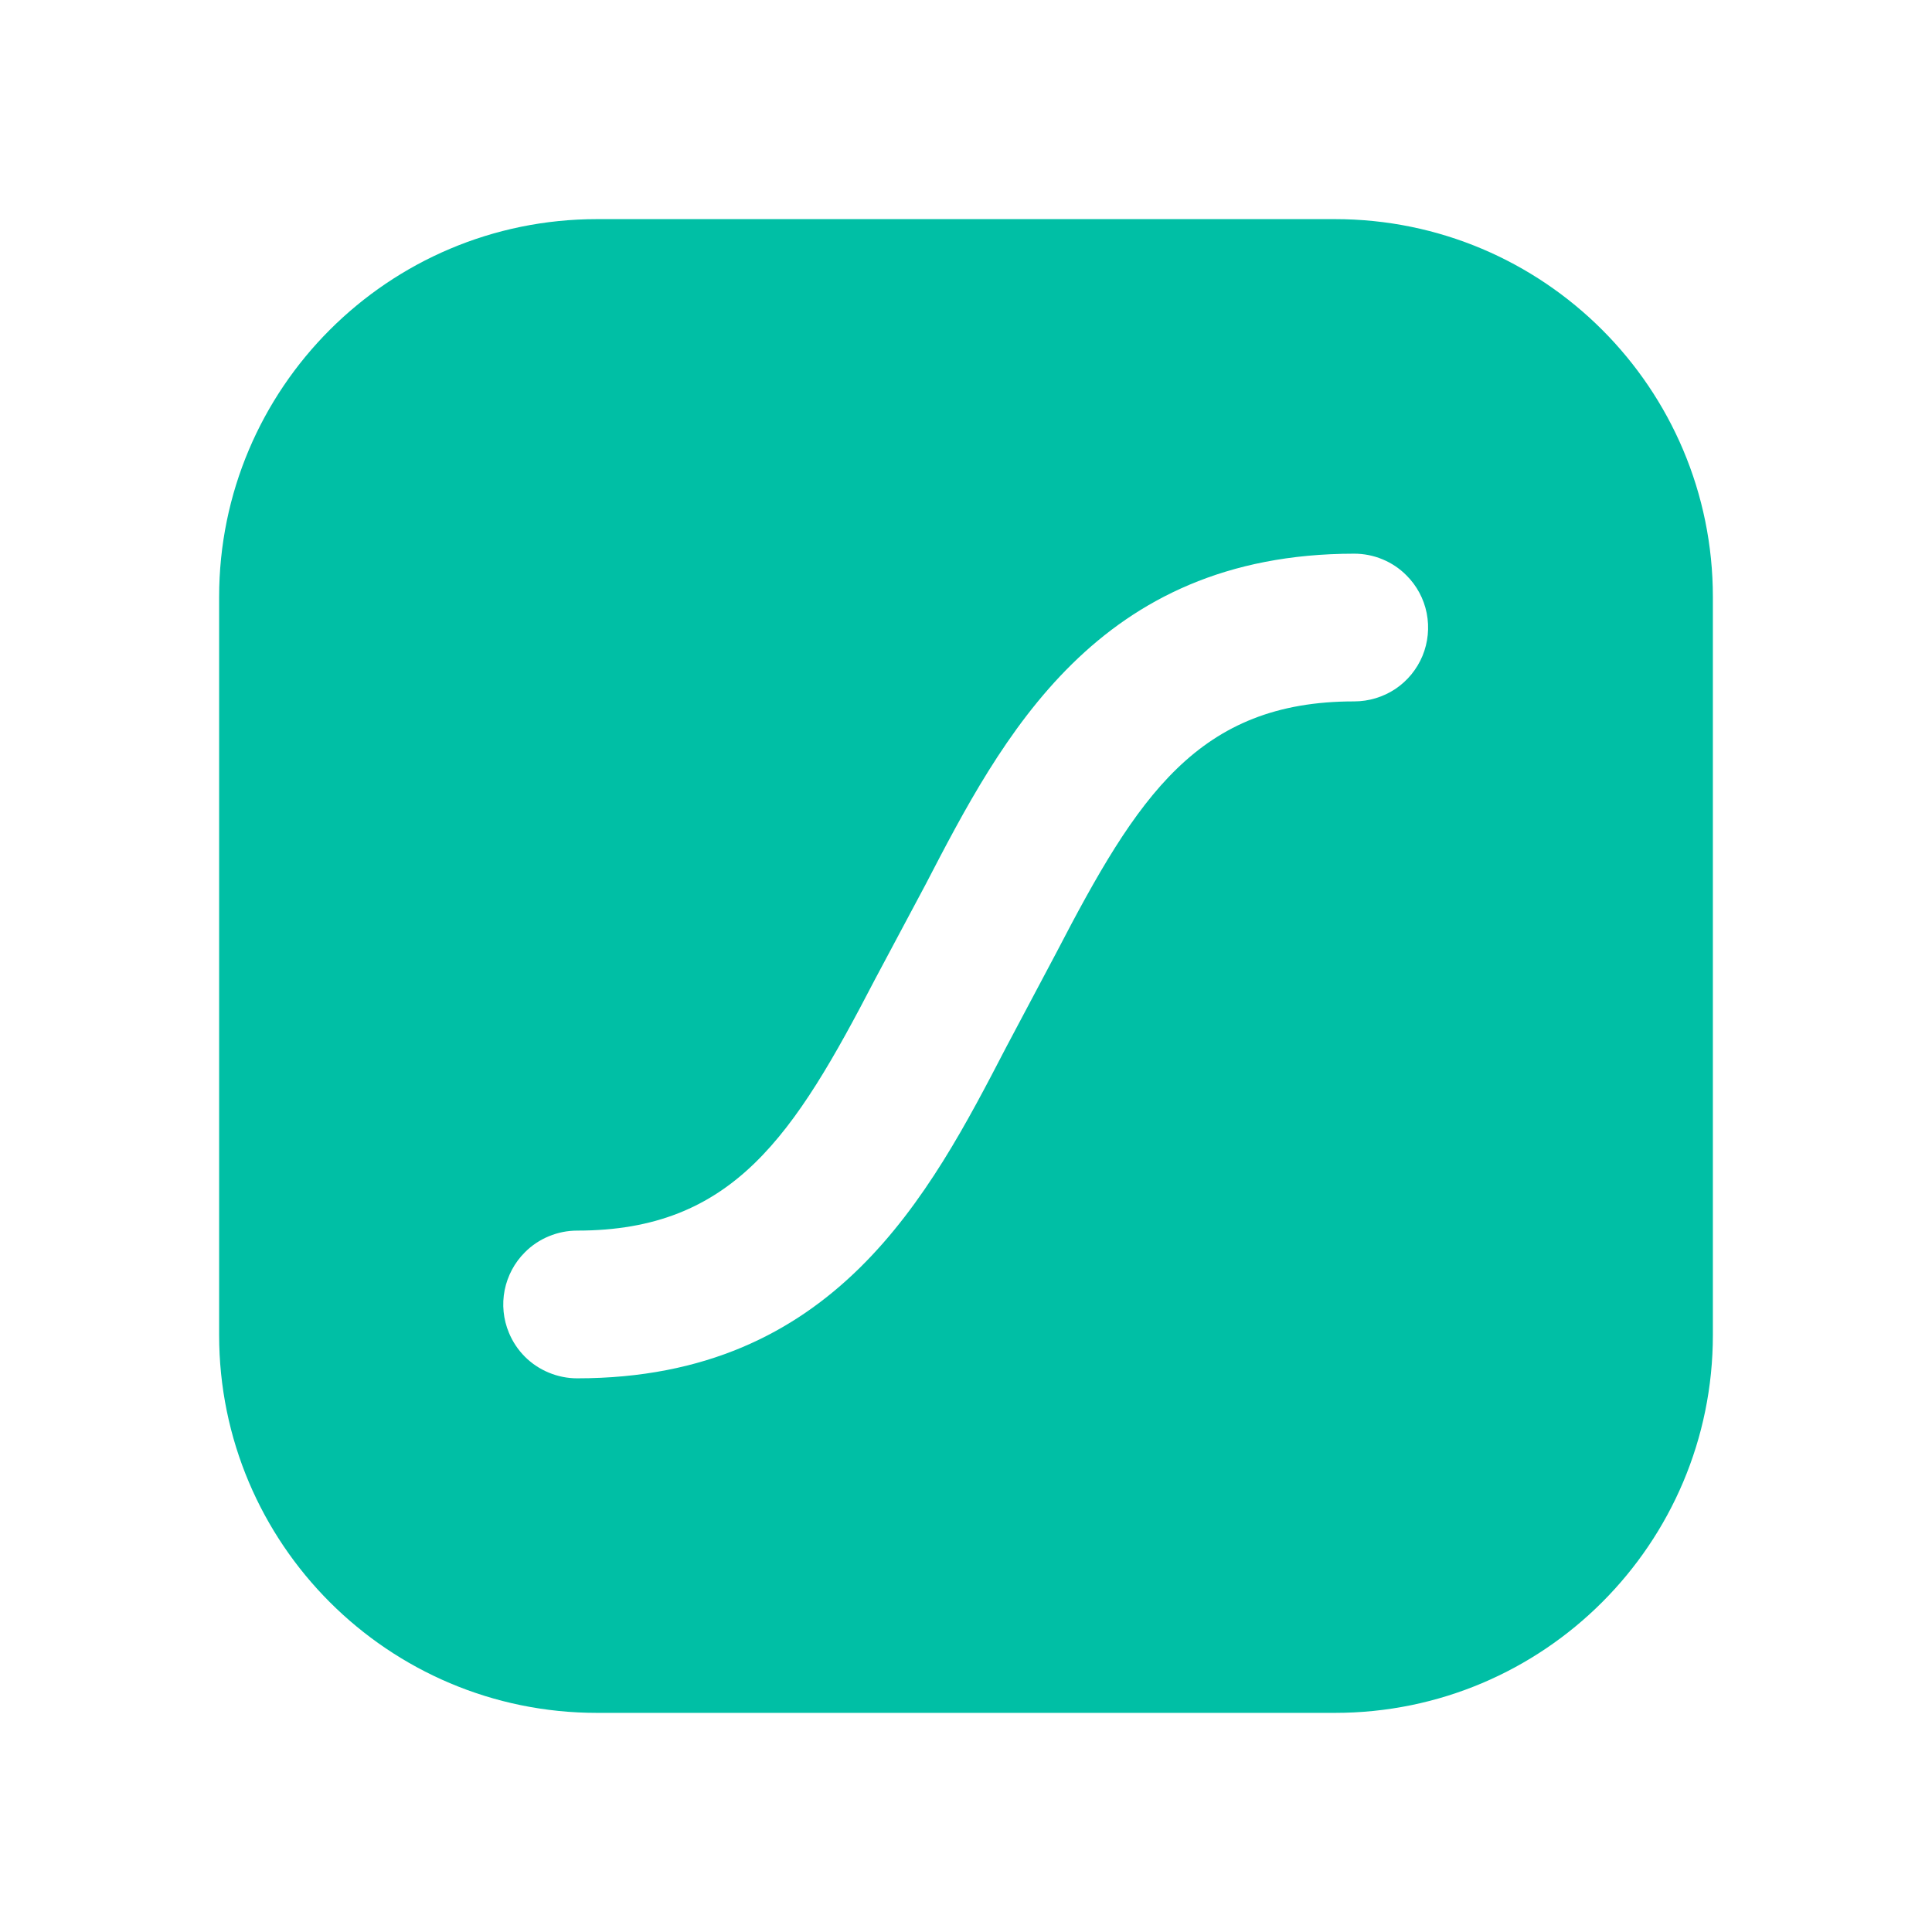 <svg viewBox="0 0 24 24" xmlns="http://www.w3.org/2000/svg">
  <path
    d="M7.417 2.722C4.824 2.722 2.722 4.824 2.722 7.417V16.583C2.722 19.176 4.824 21.278 7.417 21.278H16.582C19.176 21.278 21.278 19.176 21.278 16.583V7.417C21.278 4.824 19.176 2.722 16.582 2.722H7.417ZM16.822 6.878H16.824C16.944 6.878 17.063 6.902 17.174 6.948C17.285 6.994 17.386 7.061 17.471 7.147C17.6 7.275 17.688 7.439 17.723 7.617C17.758 7.795 17.74 7.979 17.671 8.147C17.601 8.315 17.484 8.458 17.333 8.559C17.182 8.659 17.004 8.713 16.822 8.713C14.883 8.713 14.13 9.893 13.121 11.837L12.499 13.009C11.548 14.841 10.368 17.122 7.17 17.122C7.049 17.122 6.93 17.098 6.819 17.052C6.707 17.006 6.606 16.939 6.521 16.854C6.435 16.768 6.368 16.667 6.322 16.556C6.252 16.388 6.234 16.204 6.269 16.026C6.305 15.848 6.392 15.684 6.521 15.556C6.606 15.47 6.707 15.403 6.819 15.357C6.93 15.311 7.049 15.287 7.17 15.287C9.11 15.287 9.862 14.107 10.871 12.163L11.496 10.991C12.447 9.159 13.627 6.88 16.822 6.878Z"
    fill="#00BFA5"
  />
</svg>
